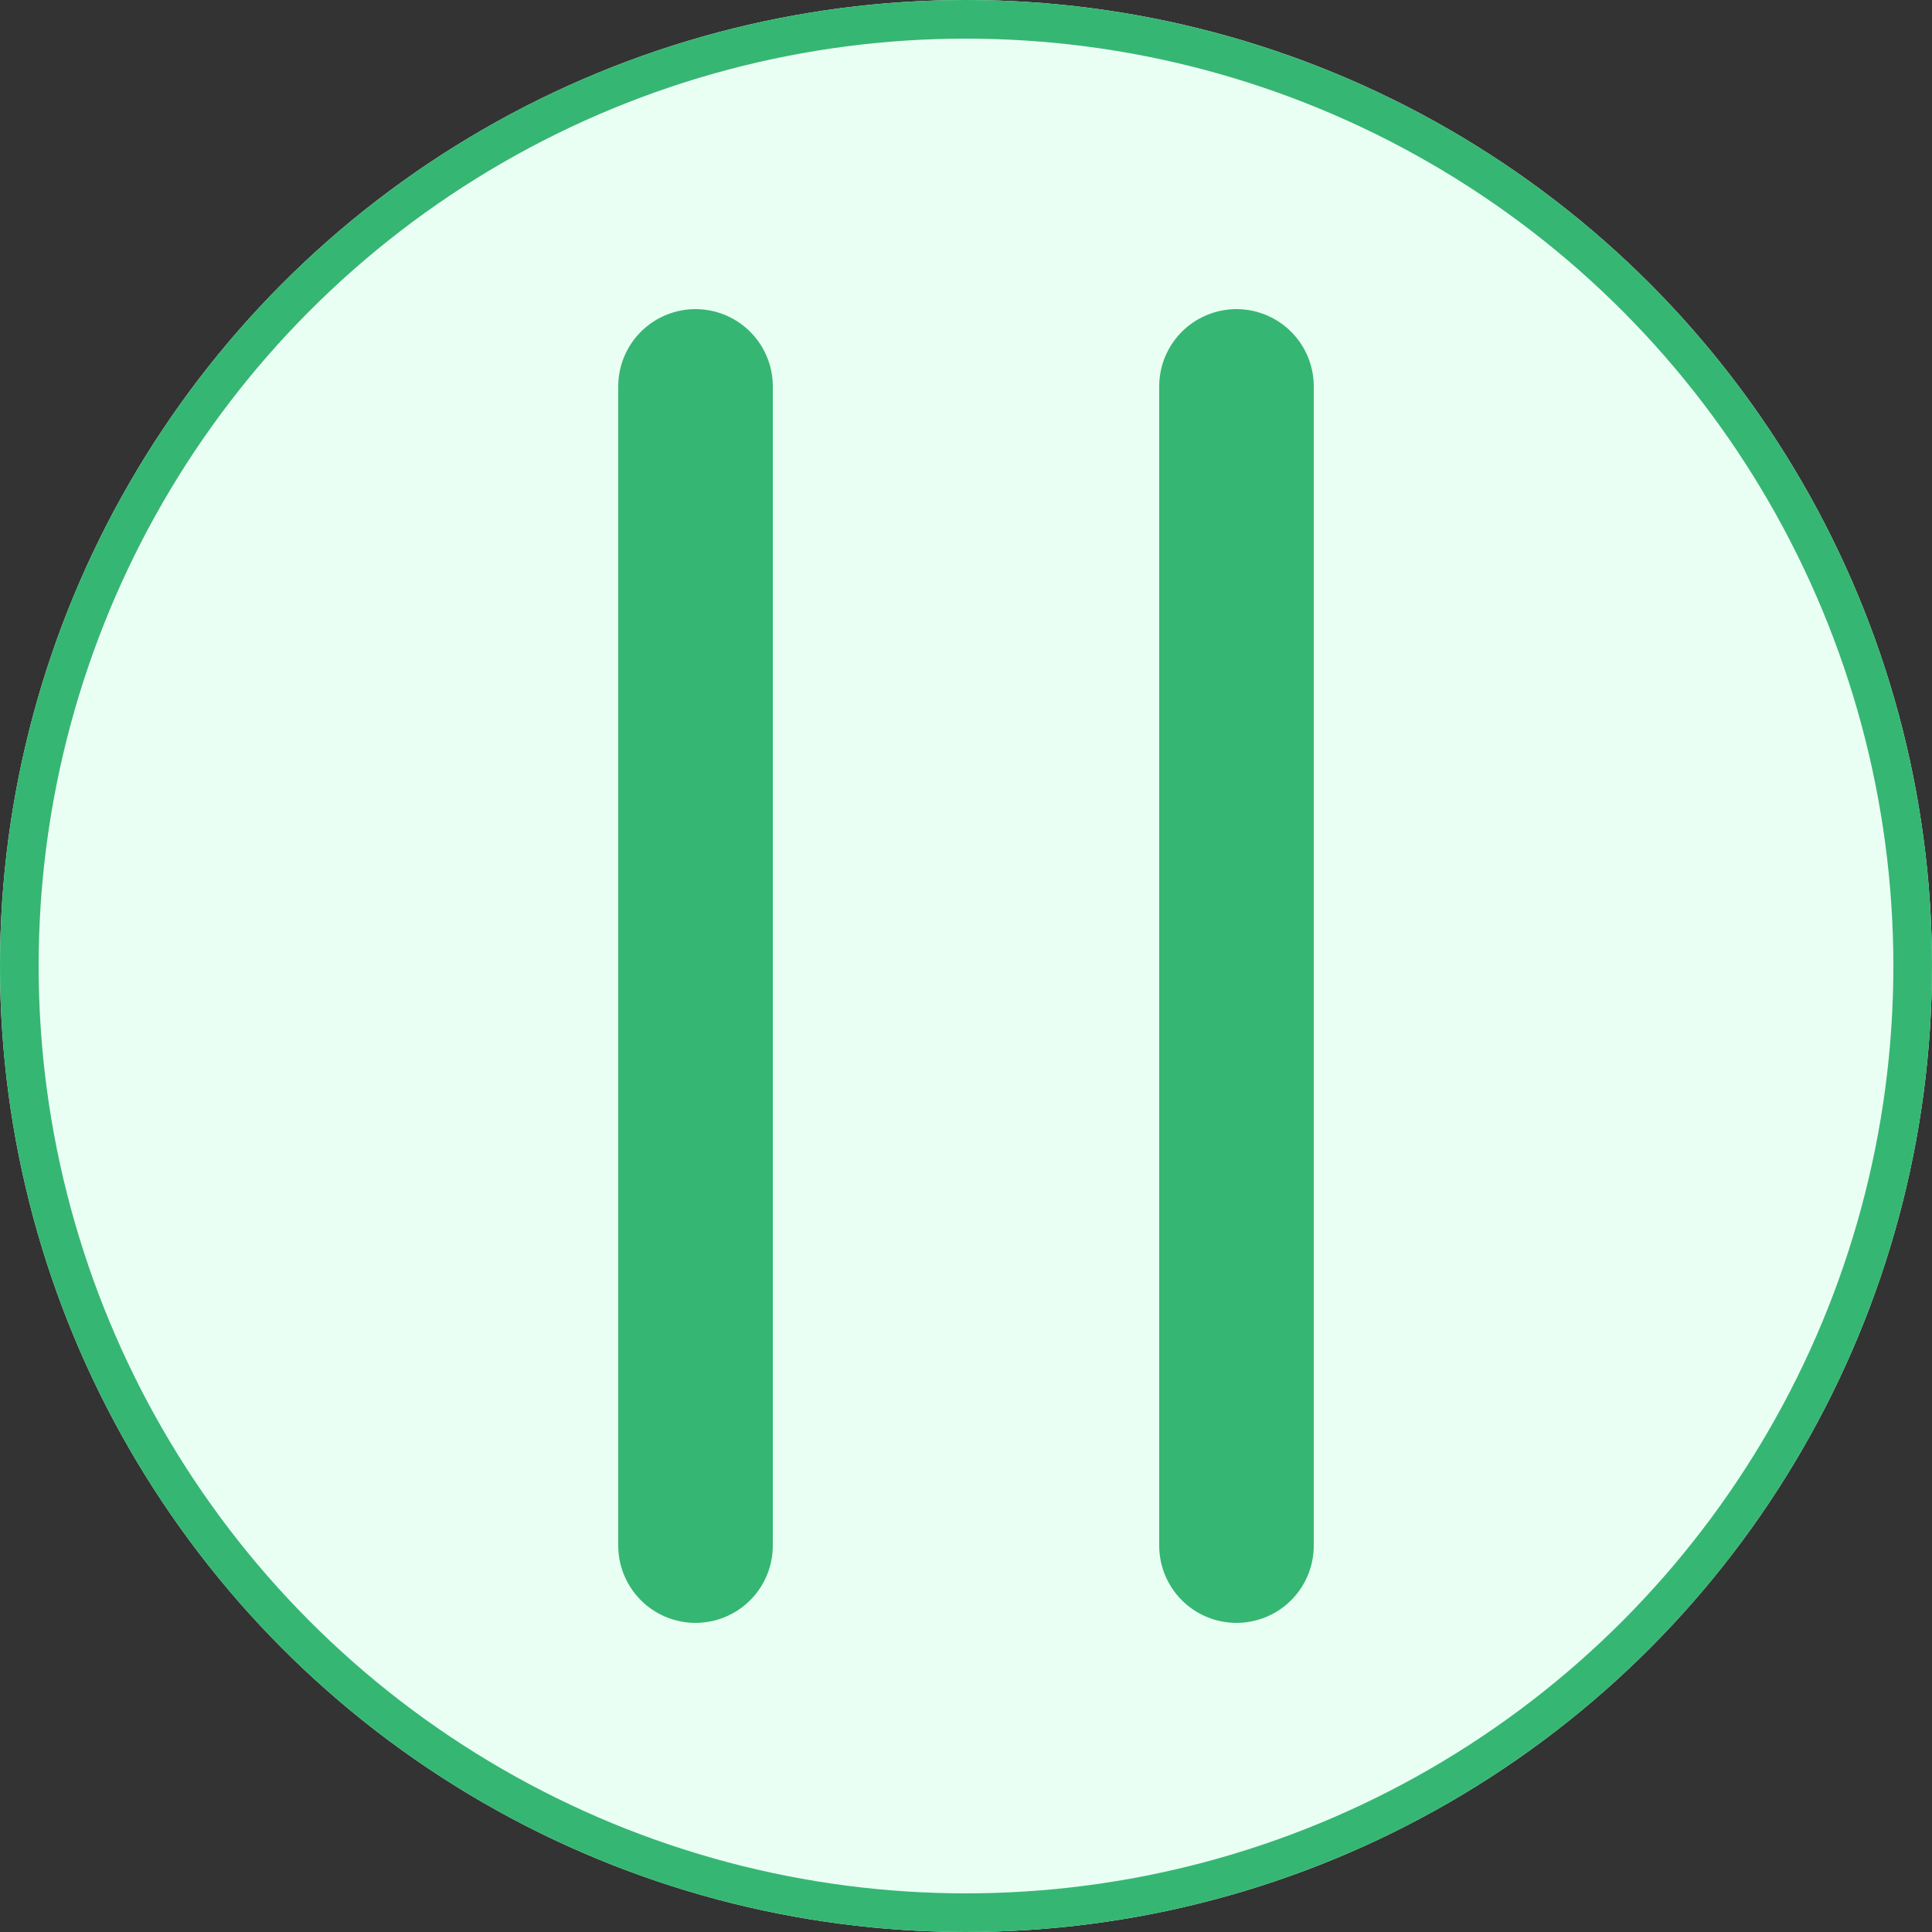 <svg xmlns="http://www.w3.org/2000/svg" width="40" height="40" viewBox="0 0 50 50">
  <rect x="0" y="0" width="50" height="50" fill="#333333" stroke="none"/>
  <g id="Group_96" data-name="Group 96" transform="translate(-1719 -23)">
    <g id="Ellipse_2" data-name="Ellipse 2" transform="translate(1719 23)" fill="#eafff4" stroke="#36b673" stroke-width="1">
      <circle cx="25" cy="25" r="25" stroke="none"/>
      <circle cx="25" cy="25" r="24.5" fill="none"/>
    </g>
    <g id="Group_93" data-name="Group 93" transform="translate(-19.5 23)">
      <line id="Line_13" data-name="Line 13" y2="30" transform="translate(1770.5 10)" fill="none" stroke="#36b673" stroke-linecap="round" stroke-width="4"/>
      <line id="Line_14" data-name="Line 14" y2="30" transform="translate(1756.5 10)" fill="none" stroke="#36b673" stroke-linecap="round" stroke-width="4"/>
    </g>
  </g>
</svg>

